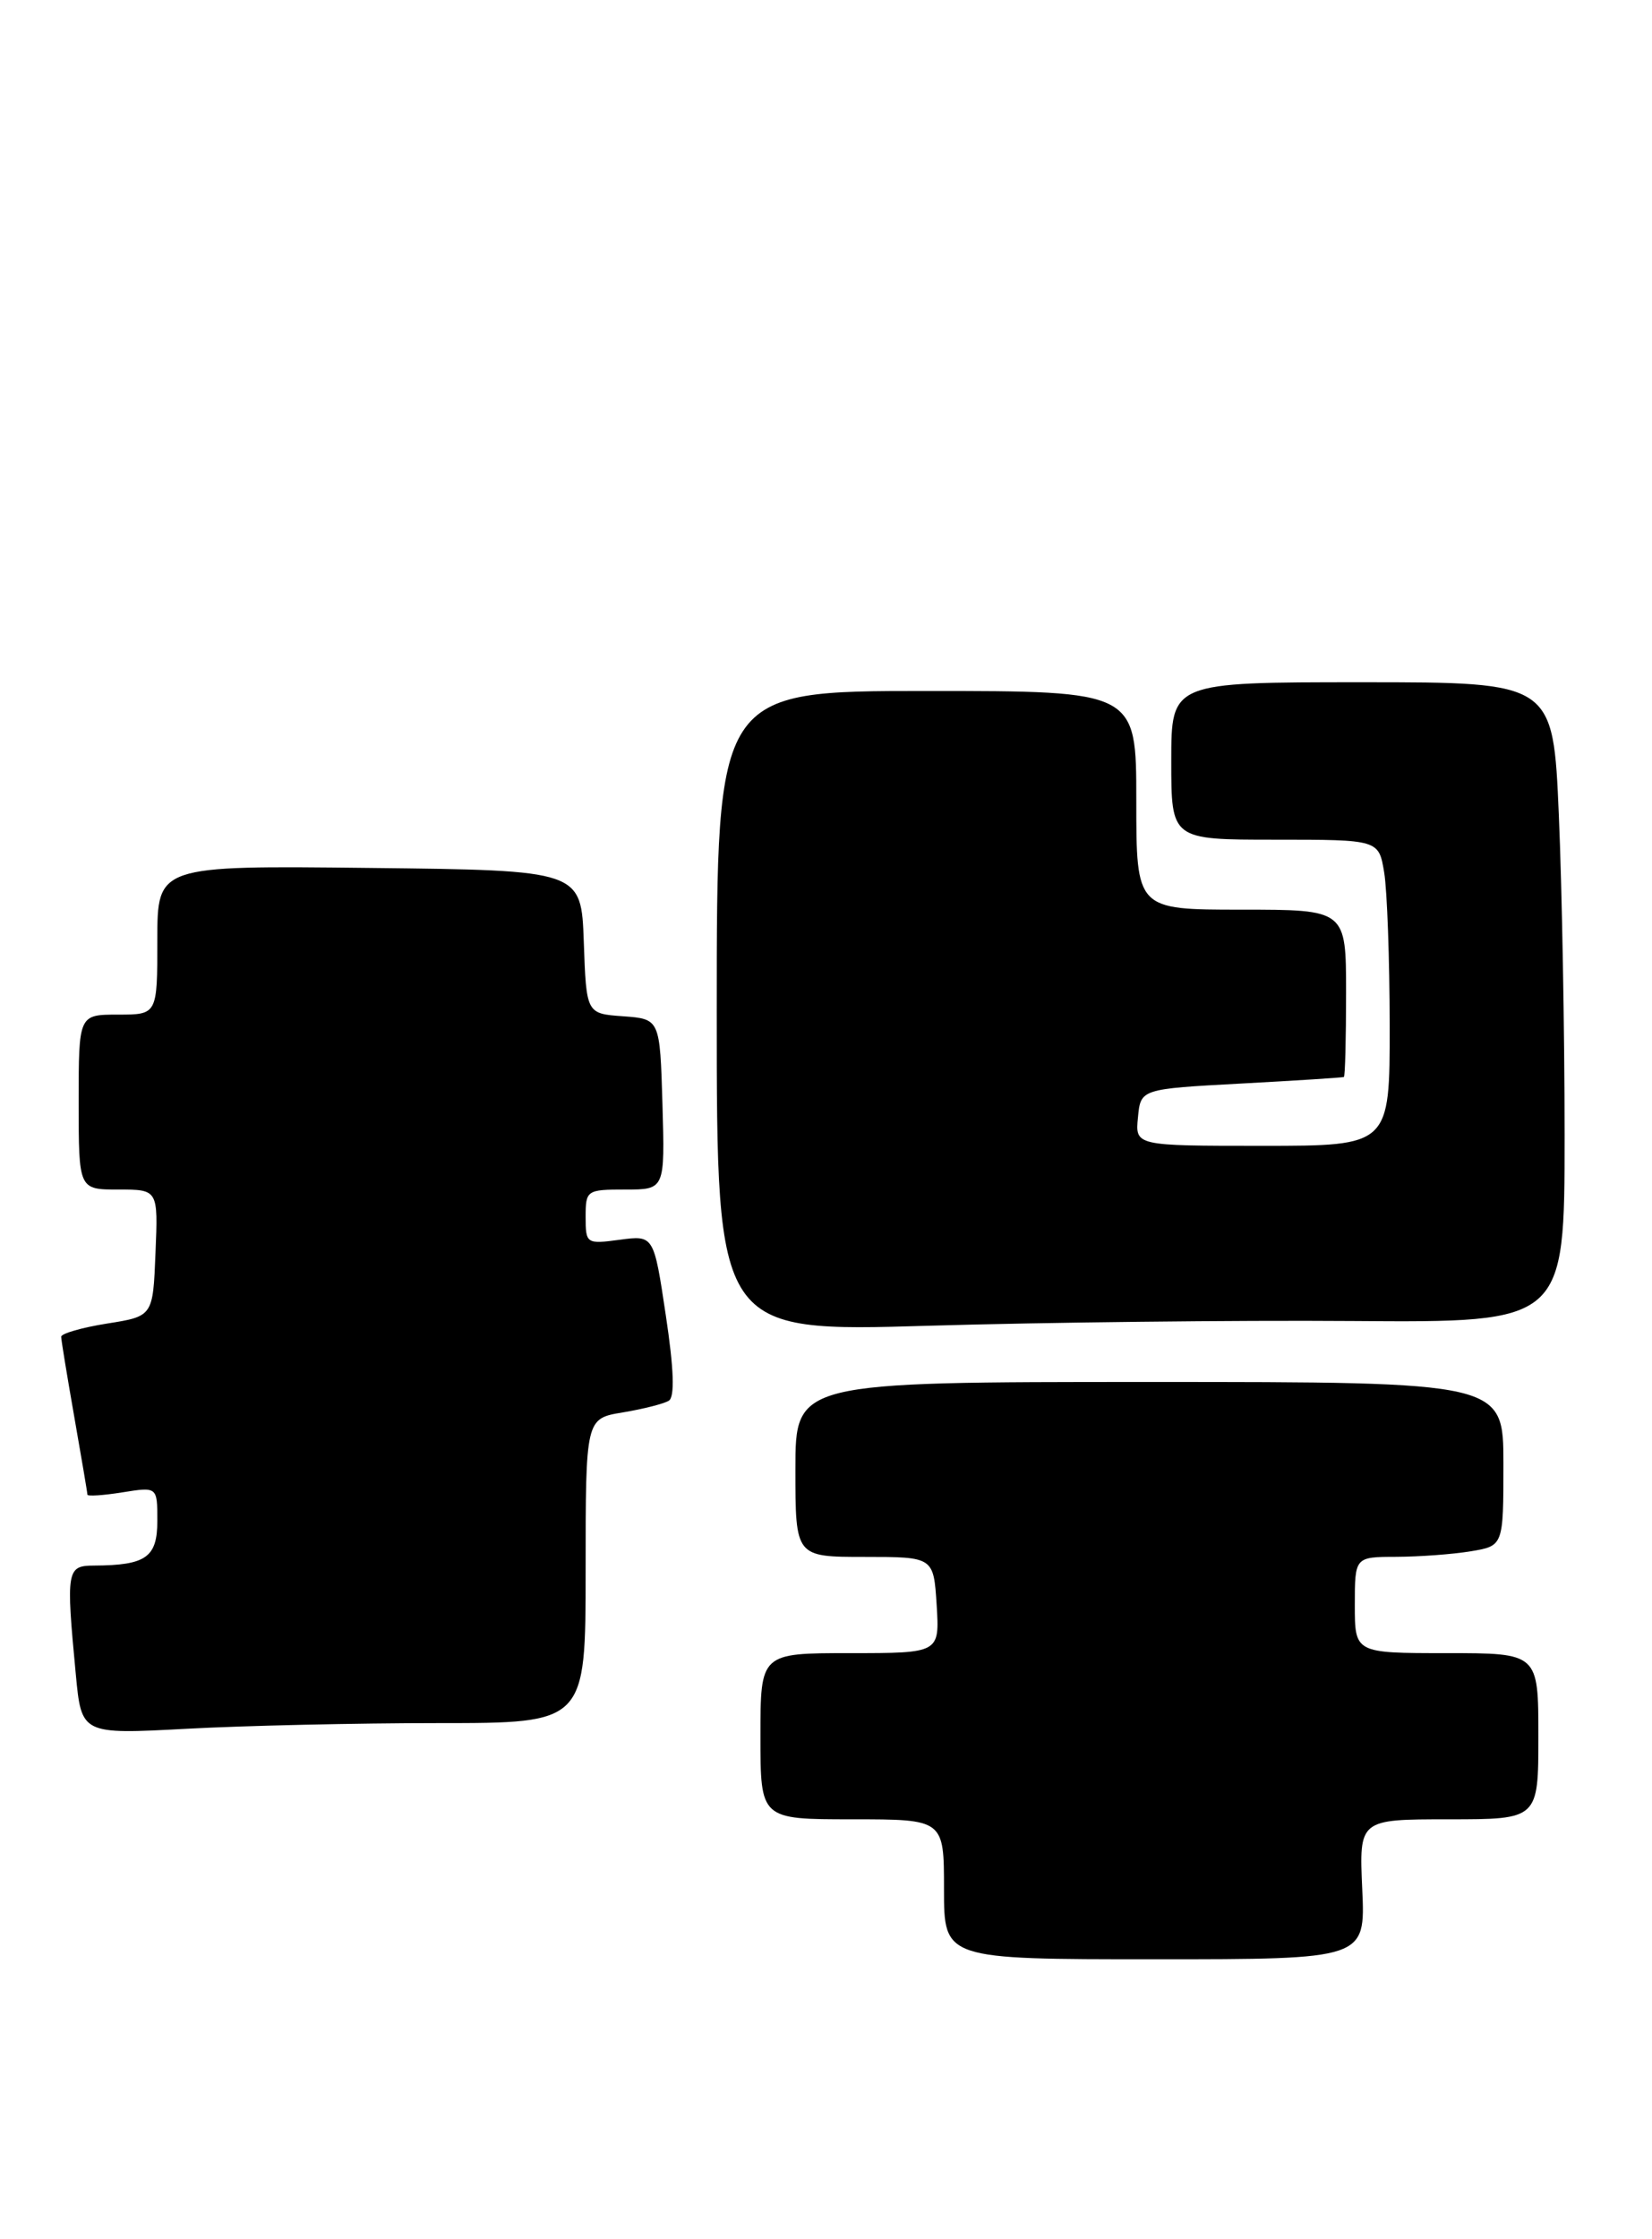 <?xml version="1.0" encoding="UTF-8" standalone="no"?>
<!DOCTYPE svg PUBLIC "-//W3C//DTD SVG 1.1//EN" "http://www.w3.org/Graphics/SVG/1.1/DTD/svg11.dtd" >
<svg xmlns="http://www.w3.org/2000/svg" xmlns:xlink="http://www.w3.org/1999/xlink" version="1.1" viewBox="0 0 189 256">
 <g >
 <path fill="currentColor"
d=" M 155.85 216.00 C 155.49 208.00 155.49 208.00 165.74 208.00 C 176.00 208.00 176.00 208.00 176.00 198.50 C 176.00 189.00 176.00 189.00 165.50 189.00 C 155.00 189.00 155.00 189.00 155.00 183.50 C 155.00 178.00 155.00 178.00 159.75 177.99 C 162.36 177.98 166.19 177.70 168.25 177.36 C 172.00 176.74 172.00 176.74 172.00 167.37 C 172.00 158.00 172.00 158.00 131.50 158.00 C 91.00 158.00 91.00 158.00 91.00 168.00 C 91.00 178.00 91.00 178.00 98.91 178.00 C 106.81 178.00 106.81 178.00 107.16 183.50 C 107.50 189.00 107.50 189.00 97.25 189.00 C 87.00 189.00 87.00 189.00 87.00 198.50 C 87.00 208.00 87.00 208.00 97.50 208.00 C 108.00 208.00 108.00 208.00 108.00 216.00 C 108.00 224.00 108.00 224.00 132.11 224.00 C 156.21 224.00 156.21 224.00 155.85 216.00 Z  M 50.16 197.00 C 67.00 197.00 67.00 197.00 67.00 179.59 C 67.00 162.18 67.00 162.18 71.25 161.48 C 73.59 161.09 75.96 160.49 76.52 160.14 C 77.21 159.71 77.10 156.51 76.17 150.36 C 74.80 141.22 74.80 141.22 70.90 141.74 C 67.09 142.25 67.00 142.19 67.00 139.13 C 67.00 136.08 67.12 136.00 71.54 136.00 C 76.07 136.00 76.07 136.00 75.79 126.25 C 75.50 116.50 75.50 116.50 71.29 116.19 C 67.08 115.89 67.08 115.89 66.79 107.69 C 66.50 99.50 66.50 99.50 42.25 99.23 C 18.00 98.96 18.00 98.96 18.00 107.48 C 18.00 116.00 18.00 116.00 13.50 116.00 C 9.00 116.00 9.00 116.00 9.00 126.00 C 9.00 136.00 9.00 136.00 13.54 136.00 C 18.09 136.00 18.09 136.00 17.79 143.24 C 17.50 150.49 17.50 150.49 12.25 151.32 C 9.36 151.78 7.00 152.46 7.00 152.83 C 7.00 153.20 7.68 157.32 8.50 162.00 C 9.32 166.68 10.00 170.67 10.00 170.88 C 10.00 171.09 11.80 170.97 14.00 170.62 C 18.00 169.98 18.00 169.98 18.00 173.87 C 18.00 178.05 16.72 178.96 10.75 178.99 C 7.63 179.00 7.54 179.50 8.67 191.40 C 9.32 198.29 9.32 198.29 21.32 197.65 C 27.91 197.29 40.89 197.00 50.16 197.00 Z  M 154.75 151.03 C 179.00 151.21 179.00 151.21 179.00 129.76 C 179.00 117.97 178.70 101.50 178.34 93.16 C 177.69 78.00 177.69 78.00 155.84 78.00 C 134.00 78.00 134.00 78.00 134.00 87.00 C 134.00 96.00 134.00 96.00 145.87 96.00 C 157.74 96.00 157.74 96.00 158.36 99.75 C 158.70 101.81 158.98 109.69 158.99 117.25 C 159.00 131.00 159.00 131.00 144.44 131.00 C 129.87 131.00 129.87 131.00 130.19 127.75 C 130.50 124.50 130.50 124.50 142.00 123.88 C 148.32 123.54 153.61 123.20 153.75 123.13 C 153.89 123.06 154.00 118.72 154.00 113.50 C 154.00 104.00 154.00 104.00 142.00 104.00 C 130.00 104.00 130.00 104.00 130.00 91.50 C 130.00 79.00 130.00 79.00 106.00 79.00 C 82.00 79.00 82.00 79.00 82.00 115.65 C 82.00 152.29 82.00 152.29 106.25 151.57 C 119.59 151.18 141.41 150.93 154.75 151.03 Z "/>
</g>
</svg>